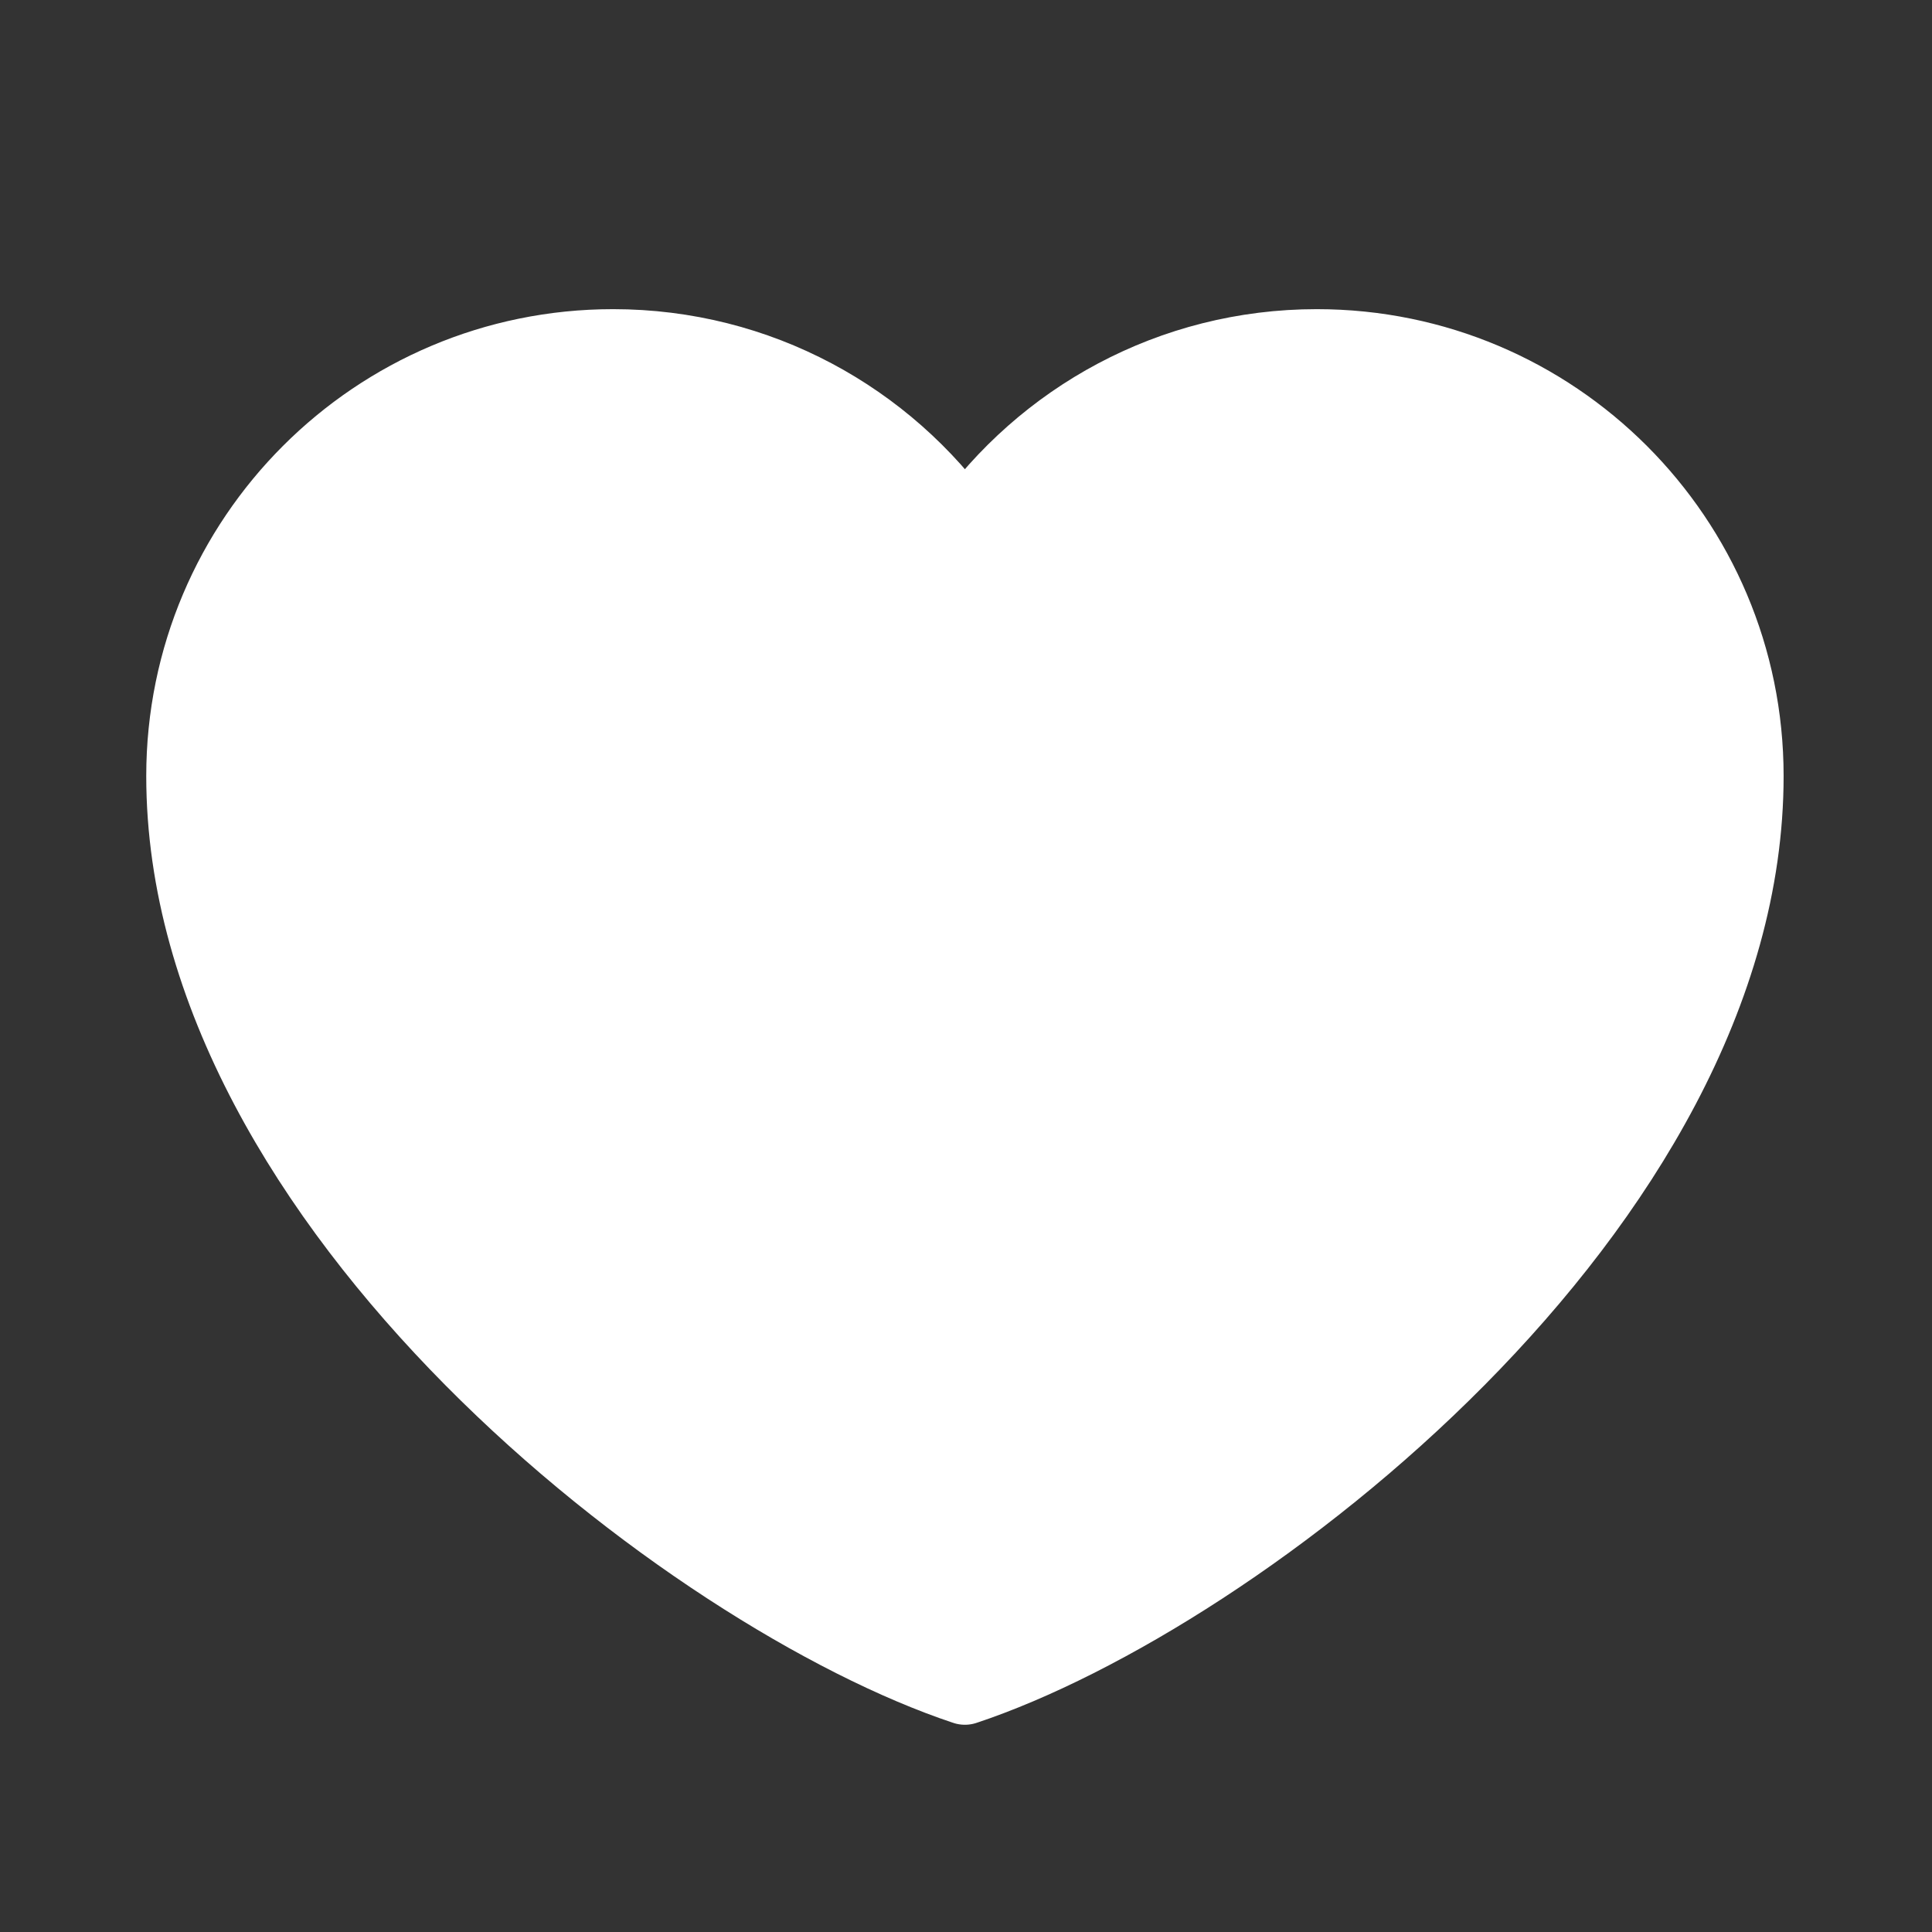 <svg width="28" height="28" viewBox="0 0 28 28" fill="none" xmlns="http://www.w3.org/2000/svg">
<rect x="0" y="0" width="28" height="28" fill="#333333" stroke="none"/>
<g id="like">
<path id="Vector" d="M8.885 5.014C5.443 5.014 2.653 7.805 2.653 11.246C2.653 17.479 10.018 23.145 13.984 24.463C17.95 23.145 25.316 17.479 25.316 11.246C25.316 7.805 22.526 5.014 19.084 5.014C16.976 5.014 15.112 6.061 13.984 7.662C12.857 6.061 10.993 5.014 8.885 5.014Z" fill="white" stroke="white" stroke-width="1.067" stroke-linecap="round" stroke-linejoin="round"/>
</g>
</svg>
